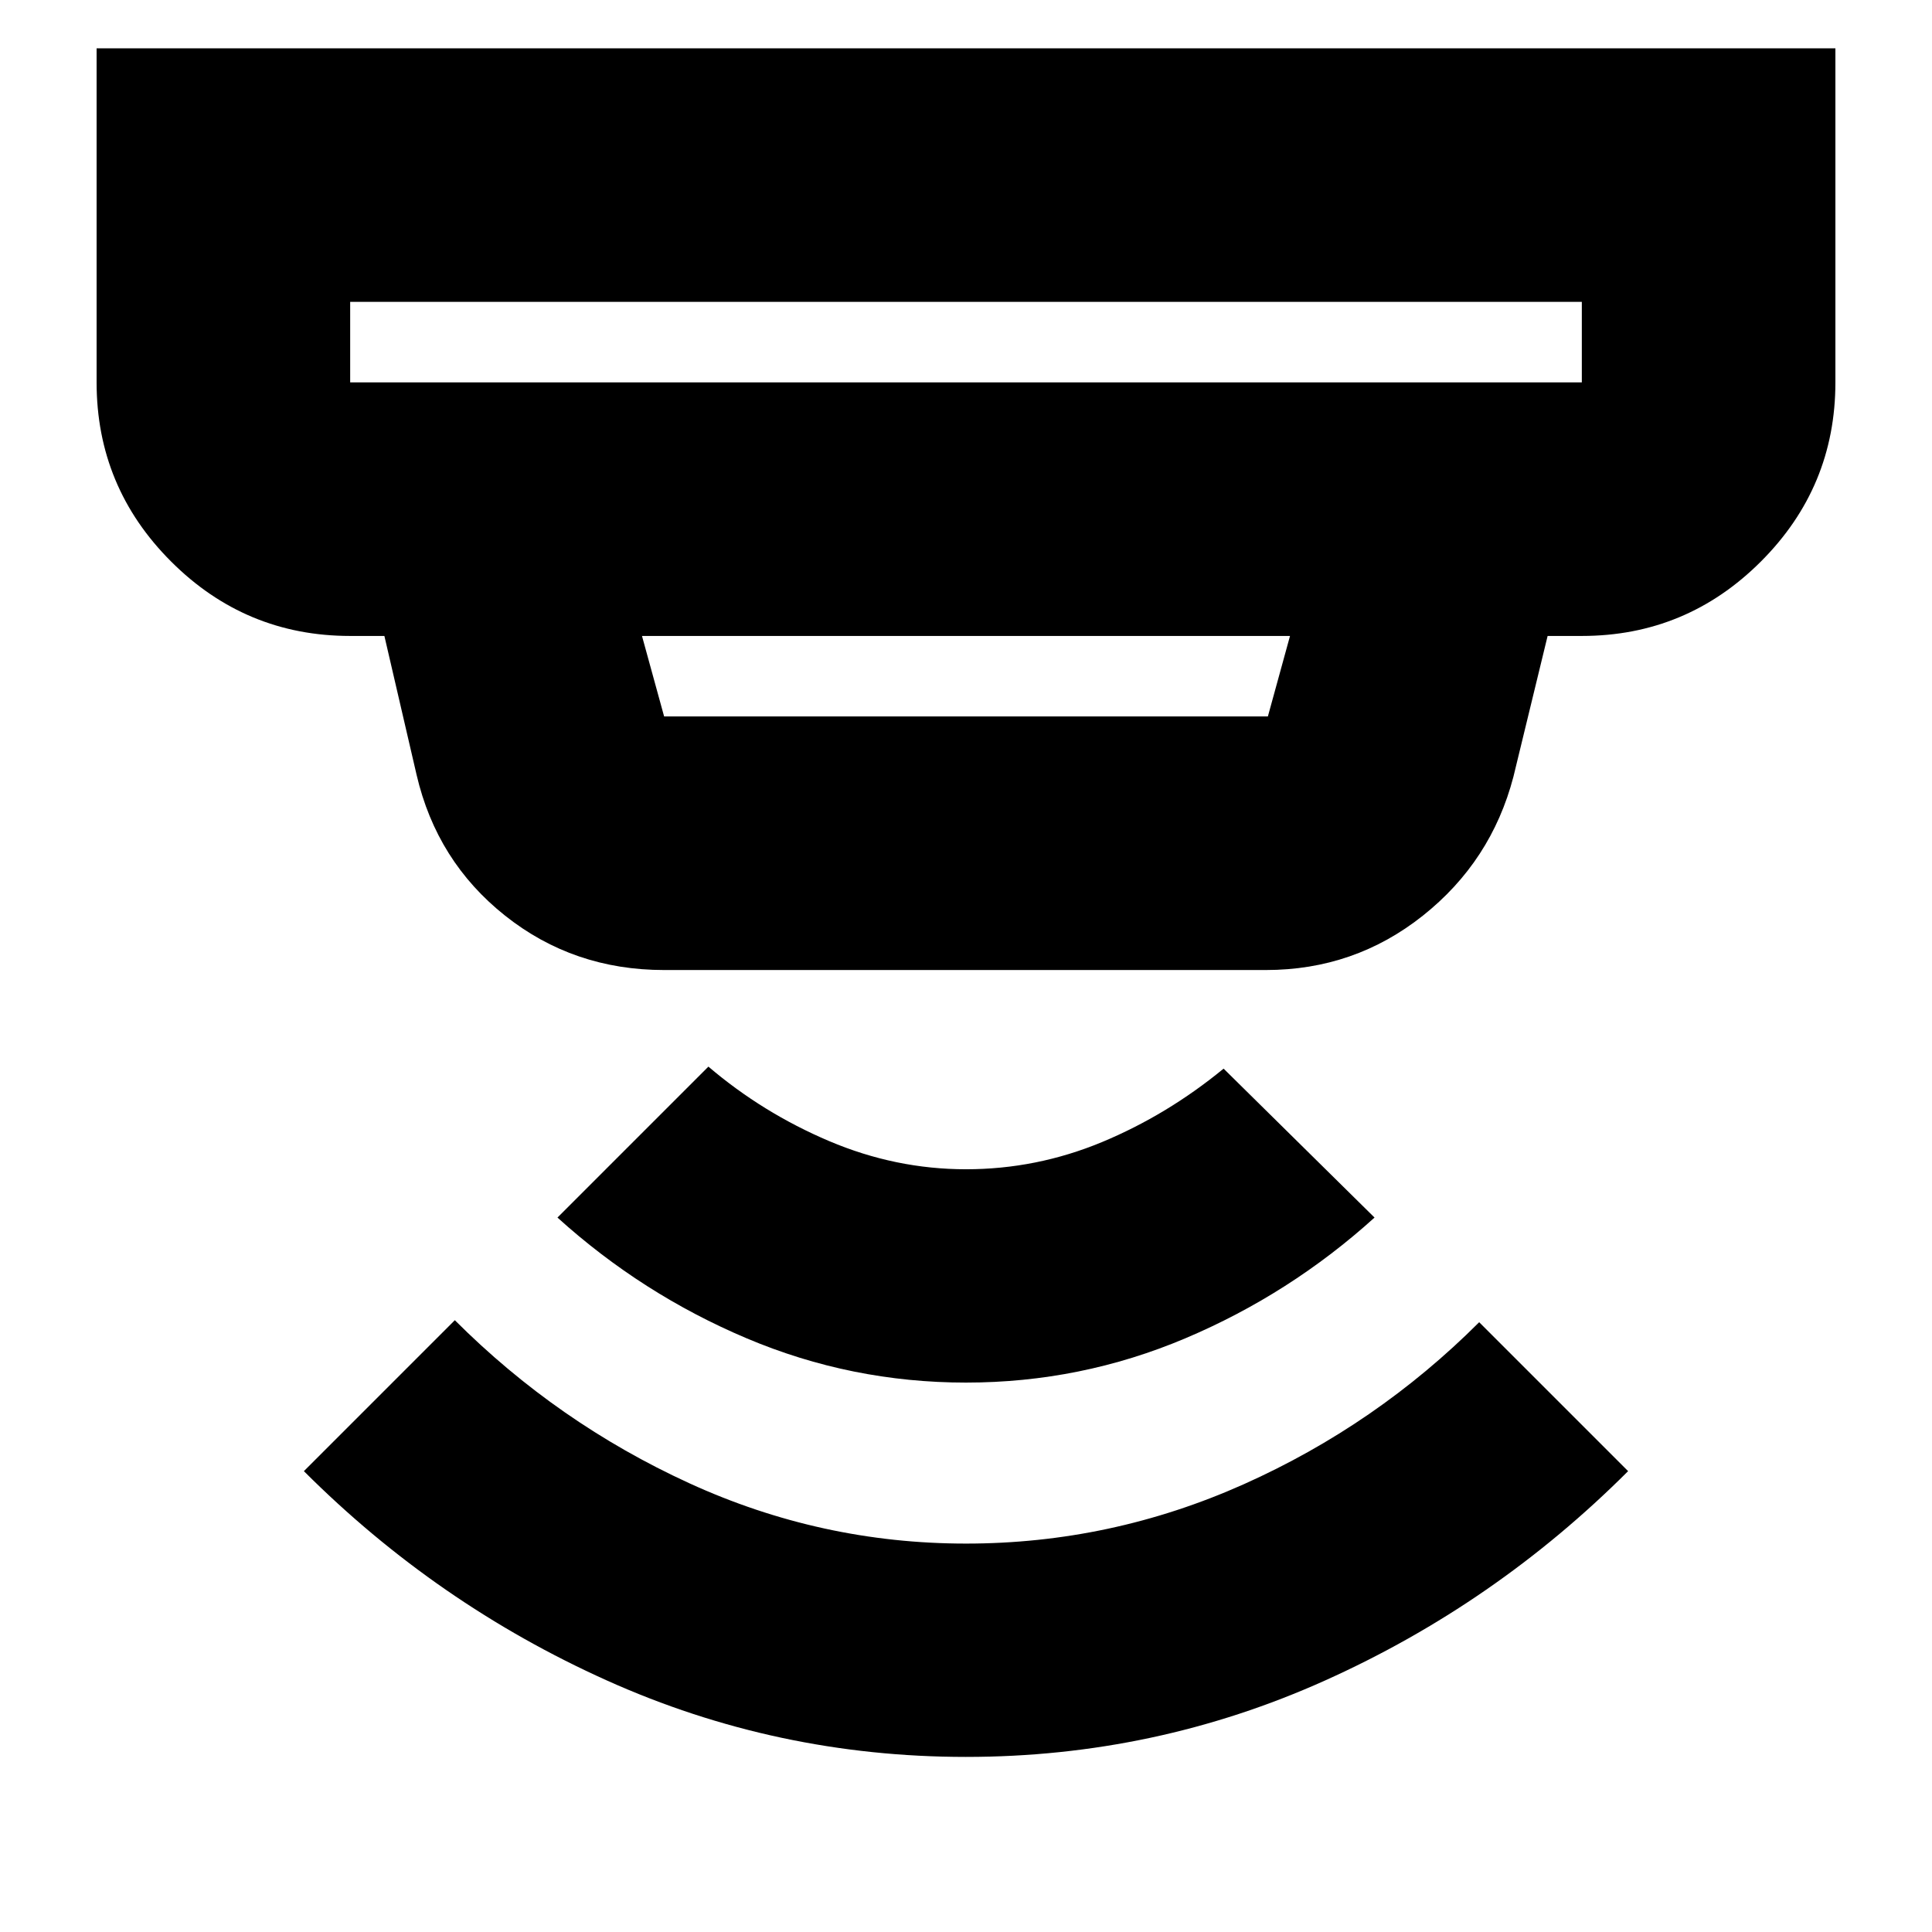 <svg xmlns="http://www.w3.org/2000/svg" height="24" width="24"><path d="M12 21.825q-2.35 0-4.462-.95-2.113-.95-3.763-2.6L5.65 16.4q1.275 1.275 2.912 2.025 1.638.75 3.438.75 1.8 0 3.45-.737 1.65-.738 2.925-2.013l1.85 1.85q-1.65 1.65-3.763 2.6-2.112.95-4.462.95Zm0-4.65q-1.425 0-2.725-.55t-2.35-1.5L8.8 13.25q.675.575 1.5.925.825.35 1.7.35t1.688-.337q.812-.338 1.512-.913l1.875 1.85q-1.05.95-2.35 1.5t-2.725.55ZM4.35 4.75h15.3v-1H4.35v1Zm3.9 4.15h7.5l.275-1h-8.05l.275 1Zm0 3.15q-1.125 0-1.975-.675-.85-.675-1.1-1.75l-.4-1.725H4.35q-1.3 0-2.225-.925T1.2 4.75V.6h21.6v4.15q0 1.3-.925 2.225T19.65 7.9h-.425L18.8 9.65q-.275 1.05-1.125 1.725t-1.95.675Zm-3.9-7.3v-1 1Z"/></svg>
